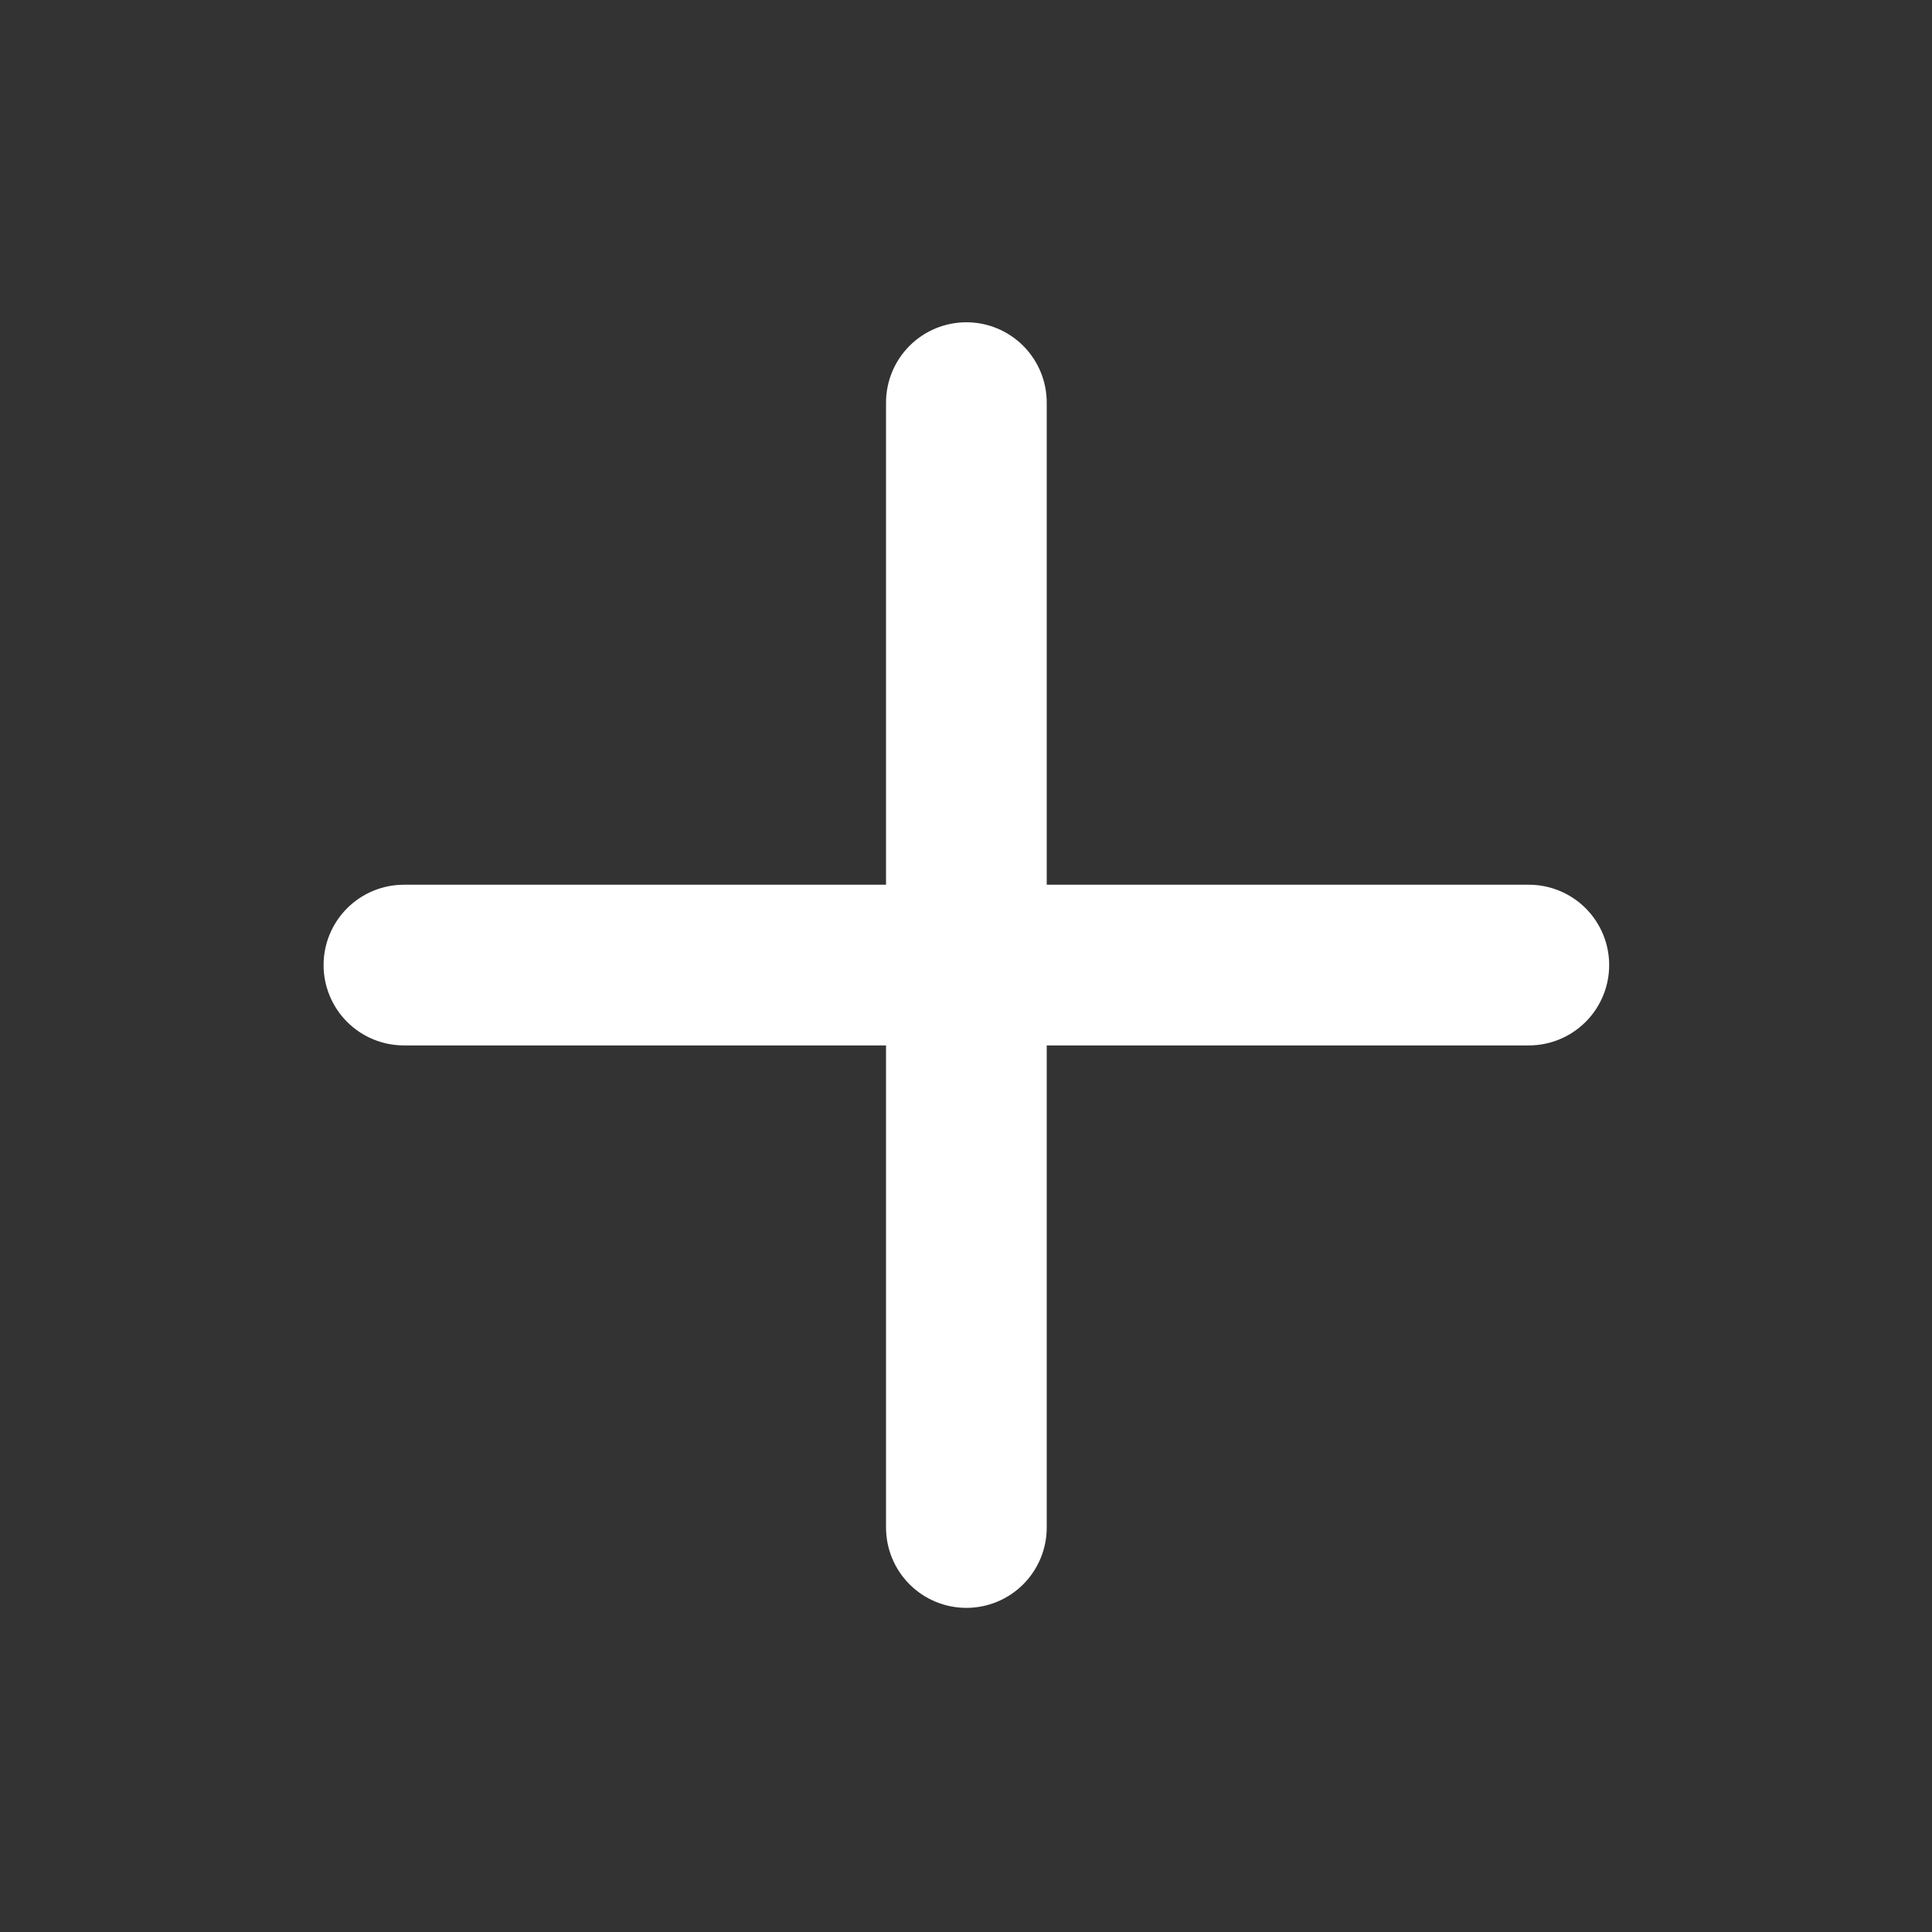 <svg width="574" height="574" viewBox="0 0 574 574" fill="none" xmlns="http://www.w3.org/2000/svg">
    <rect x="0" y="0" width="574" height="574" fill="#333333" stroke="none"/>
    <path d="M454.217 262.853H310.985V119.621C310.985 113.29 308.47 107.218 303.993 102.741C299.516 98.264 293.444 95.749 287.113 95.749C280.781 95.749 274.709 98.264 270.233 102.741C265.756 107.218 263.241 113.29 263.241 119.621V262.853H120.008C113.677 262.853 107.605 265.368 103.128 269.845C98.652 274.322 96.136 280.394 96.136 286.725C96.136 293.056 98.652 299.128 103.128 303.605C107.605 308.082 113.677 310.597 120.008 310.597H263.241V453.829C263.241 460.16 265.756 466.232 270.233 470.709C274.709 475.186 280.781 477.701 287.113 477.701C293.444 477.701 299.516 475.186 303.993 470.709C308.47 466.232 310.985 460.16 310.985 453.829V310.597H454.217C460.548 310.597 466.62 308.082 471.097 303.605C475.574 299.128 478.089 293.056 478.089 286.725C478.089 280.394 475.574 274.322 471.097 269.845C466.62 265.368 460.548 262.853 454.217 262.853Z" fill="white"/>
</svg>
